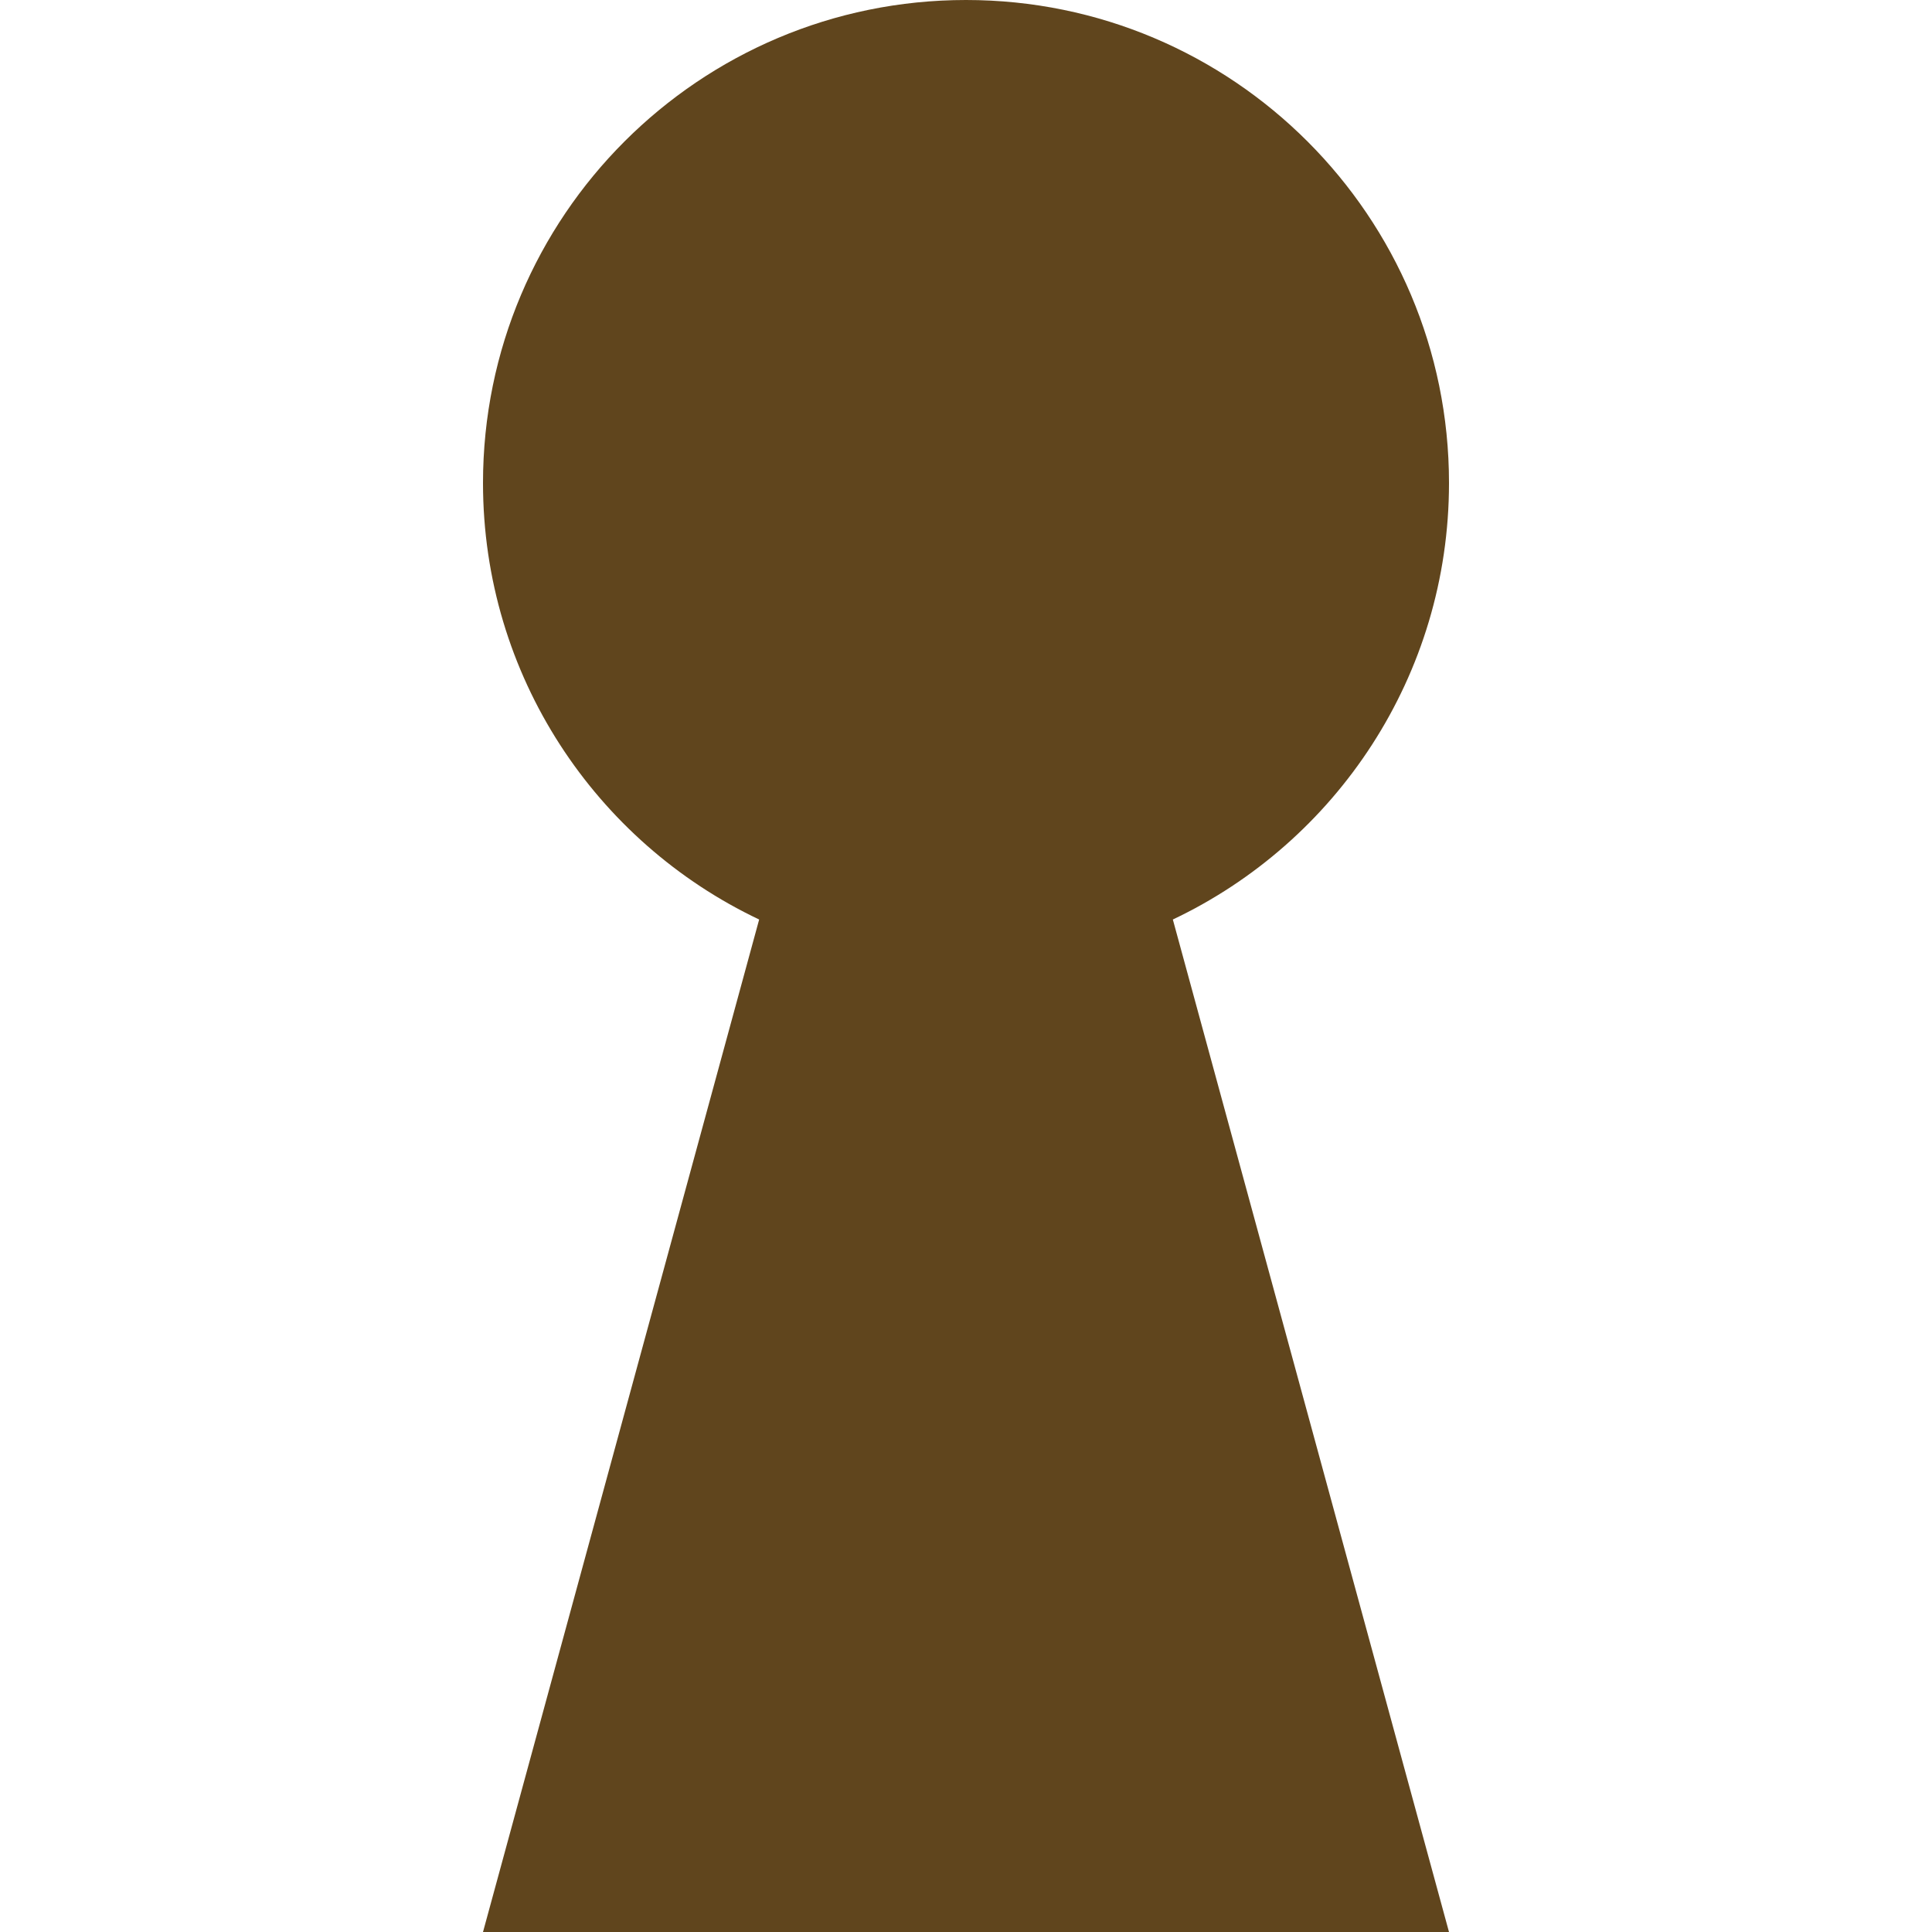 <?xml version="1.0"?>
<svg version="1.1" xmlns="http://www.w3.org/2000/svg" xmlns:xlink="http://www.w3.org/1999/xlink" width="16" height="16">
    <desc iVinci="yes" version="4.6" gridStep="20" showGrid="no" snapToGrid="no" codePlatform="0"/>
    <g id="Layer1" name="Layer 1" opacity="1">
        <g id="Shape1">
            <desc shapeID="1" type="0" basicInfo-basicType="0" basicInfo-roundedRectRadius="12" basicInfo-polygonSides="6" basicInfo-starPoints="5" bounding="rect(-4,-8,8,16)" text="" font-familyName="" font-pixelSize="20" font-bold="0" font-underline="0" font-alignment="1" strokeStyle="0" markerStart="0" markerEnd="0" shadowEnabled="0" shadowOffsetX="0" shadowOffsetY="2" shadowBlur="4" shadowOpacity="160" blurEnabled="0" blurRadius="4" transform="matrix(1,0,0,1,8,8)" pers-center="0,0" pers-size="0,0" pers-start="0,0" pers-end="0,0" locked="0" mesh="" flag=""/>
            <path id="shapePath1" d="M12,4 C12,1.791 10.209,0 8,0 C5.791,0 4,1.791 4,4 C4,5.596 4.935,6.974 6.287,7.615 L4,16 L12,16 L9.713,7.615 C11.065,6.974 12,5.596 12,4 Z" style="stroke:none;fill-rule:nonzero;fill:#60451d;fill-opacity:1;"/>
        </g>
    </g>
</svg>
